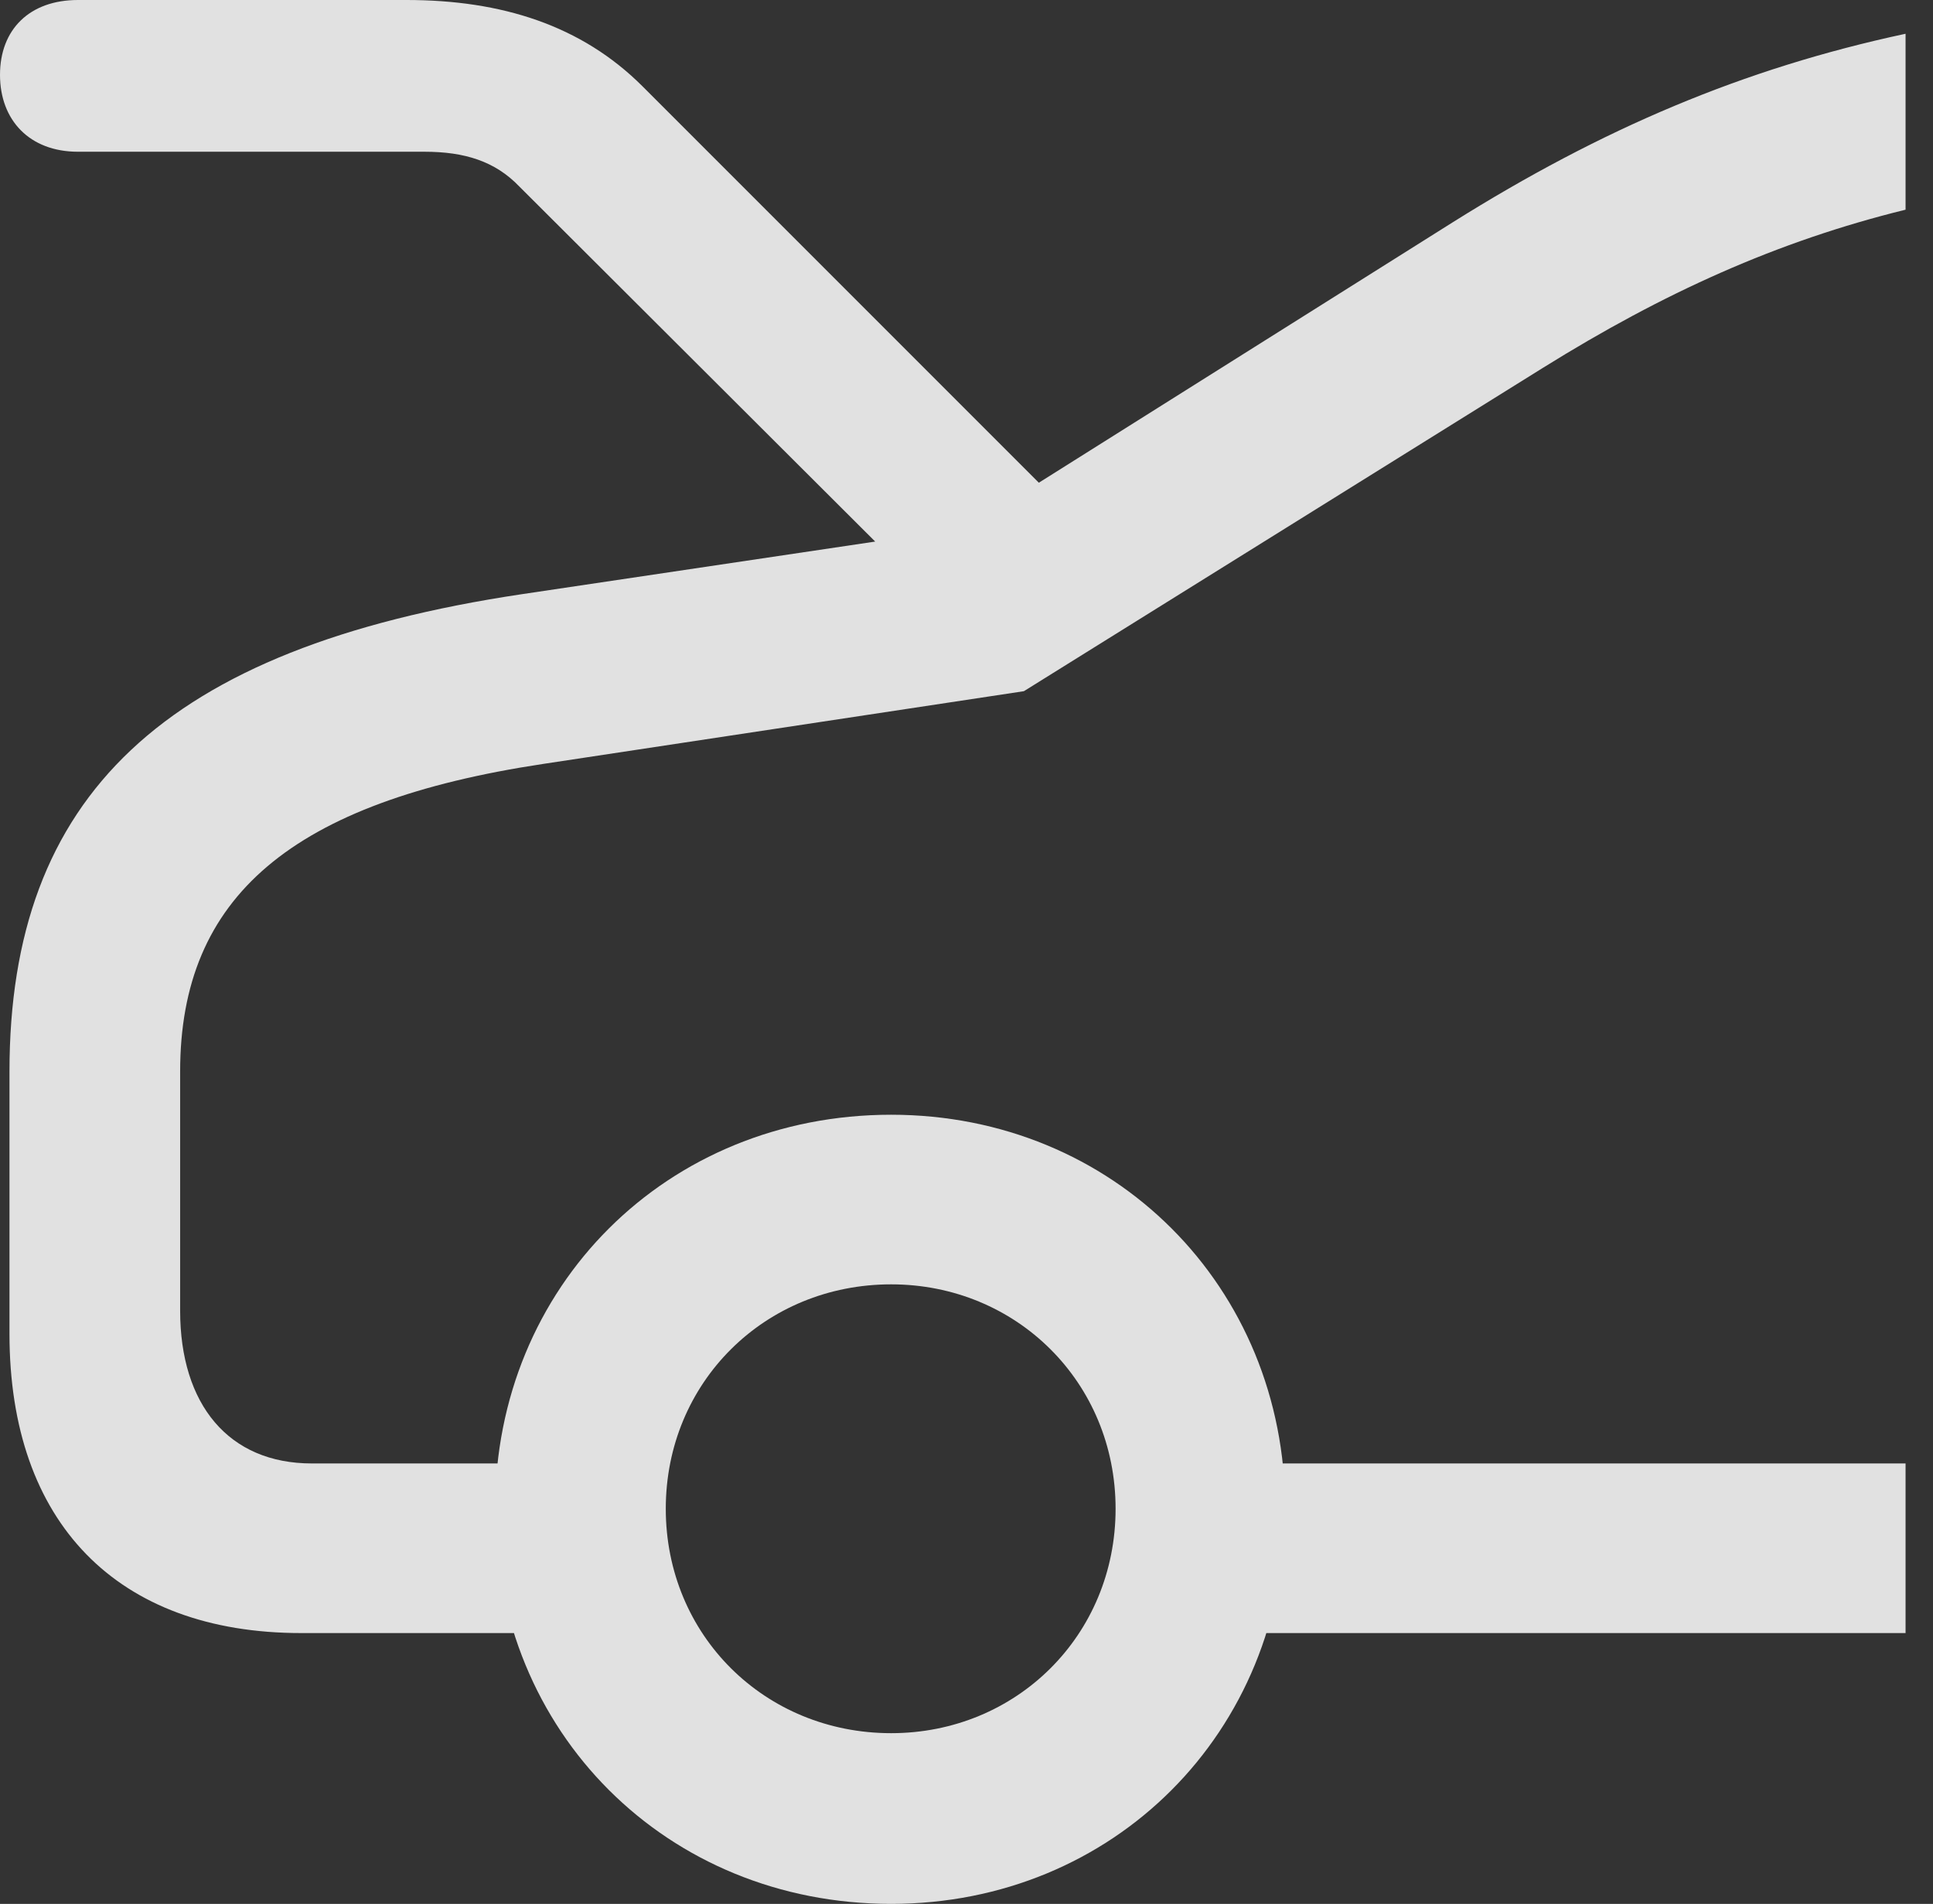 <?xml version="1.0" encoding="UTF-8"?>
<!--Generator: Apple Native CoreSVG 326-->
<!DOCTYPE svg
PUBLIC "-//W3C//DTD SVG 1.1//EN"
       "http://www.w3.org/Graphics/SVG/1.1/DTD/svg11.dtd">
<svg version="1.1" xmlns="http://www.w3.org/2000/svg" xmlns:xlink="http://www.w3.org/1999/xlink" viewBox="0 0 25.088 24.705">
 <rect x="0" y="0" width="25.088" height="24.705" fill="#333333" stroke="none"/>
 <g>
  <rect height="24.705" opacity="0" width="25.088" x="0" y="0"/>
  <path d="M24.732 2.721L24.732 0.438C22.627 0.889 20.795 1.668 18.854 2.885L12.551 6.85L6.768 7.711C2.119 8.408 0.123 10.336 0.123 13.904L0.123 17.309C0.123 19.756 1.518 21.191 3.91 21.191L7.902 21.191L7.902 18.99L4.047 18.99C2.967 18.99 2.338 18.225 2.338 17.008L2.338 13.904C2.338 11.635 3.787 10.404 7.055 9.912L13.289 8.969L20.029 4.771C21.588 3.801 23.064 3.131 24.732 2.721ZM24.732 21.191L24.732 18.99L15.381 18.99L15.381 21.191ZM11.566 24.705C14.451 24.705 16.68 22.477 16.68 19.578C16.68 16.693 14.451 14.465 11.566 14.465C8.654 14.465 6.426 16.693 6.426 19.578C6.426 22.477 8.654 24.705 11.566 24.705ZM11.566 22.49C9.926 22.49 8.641 21.219 8.641 19.578C8.641 17.938 9.926 16.666 11.566 16.666C13.193 16.666 14.479 17.938 14.479 19.578C14.479 21.219 13.193 22.49 11.566 22.49ZM1.012 1.969L5.51 1.969C6.029 1.969 6.426 2.092 6.74 2.42L12.387 8.053L14.246 7.027L8.34 1.121C7.547 0.328 6.508 0 5.277 0L1.012 0C0.383 0 0 0.383 0 0.971C0 1.559 0.383 1.969 1.012 1.969Z" fill="white" fill-opacity="0.85"/>
 </g>
</svg>
